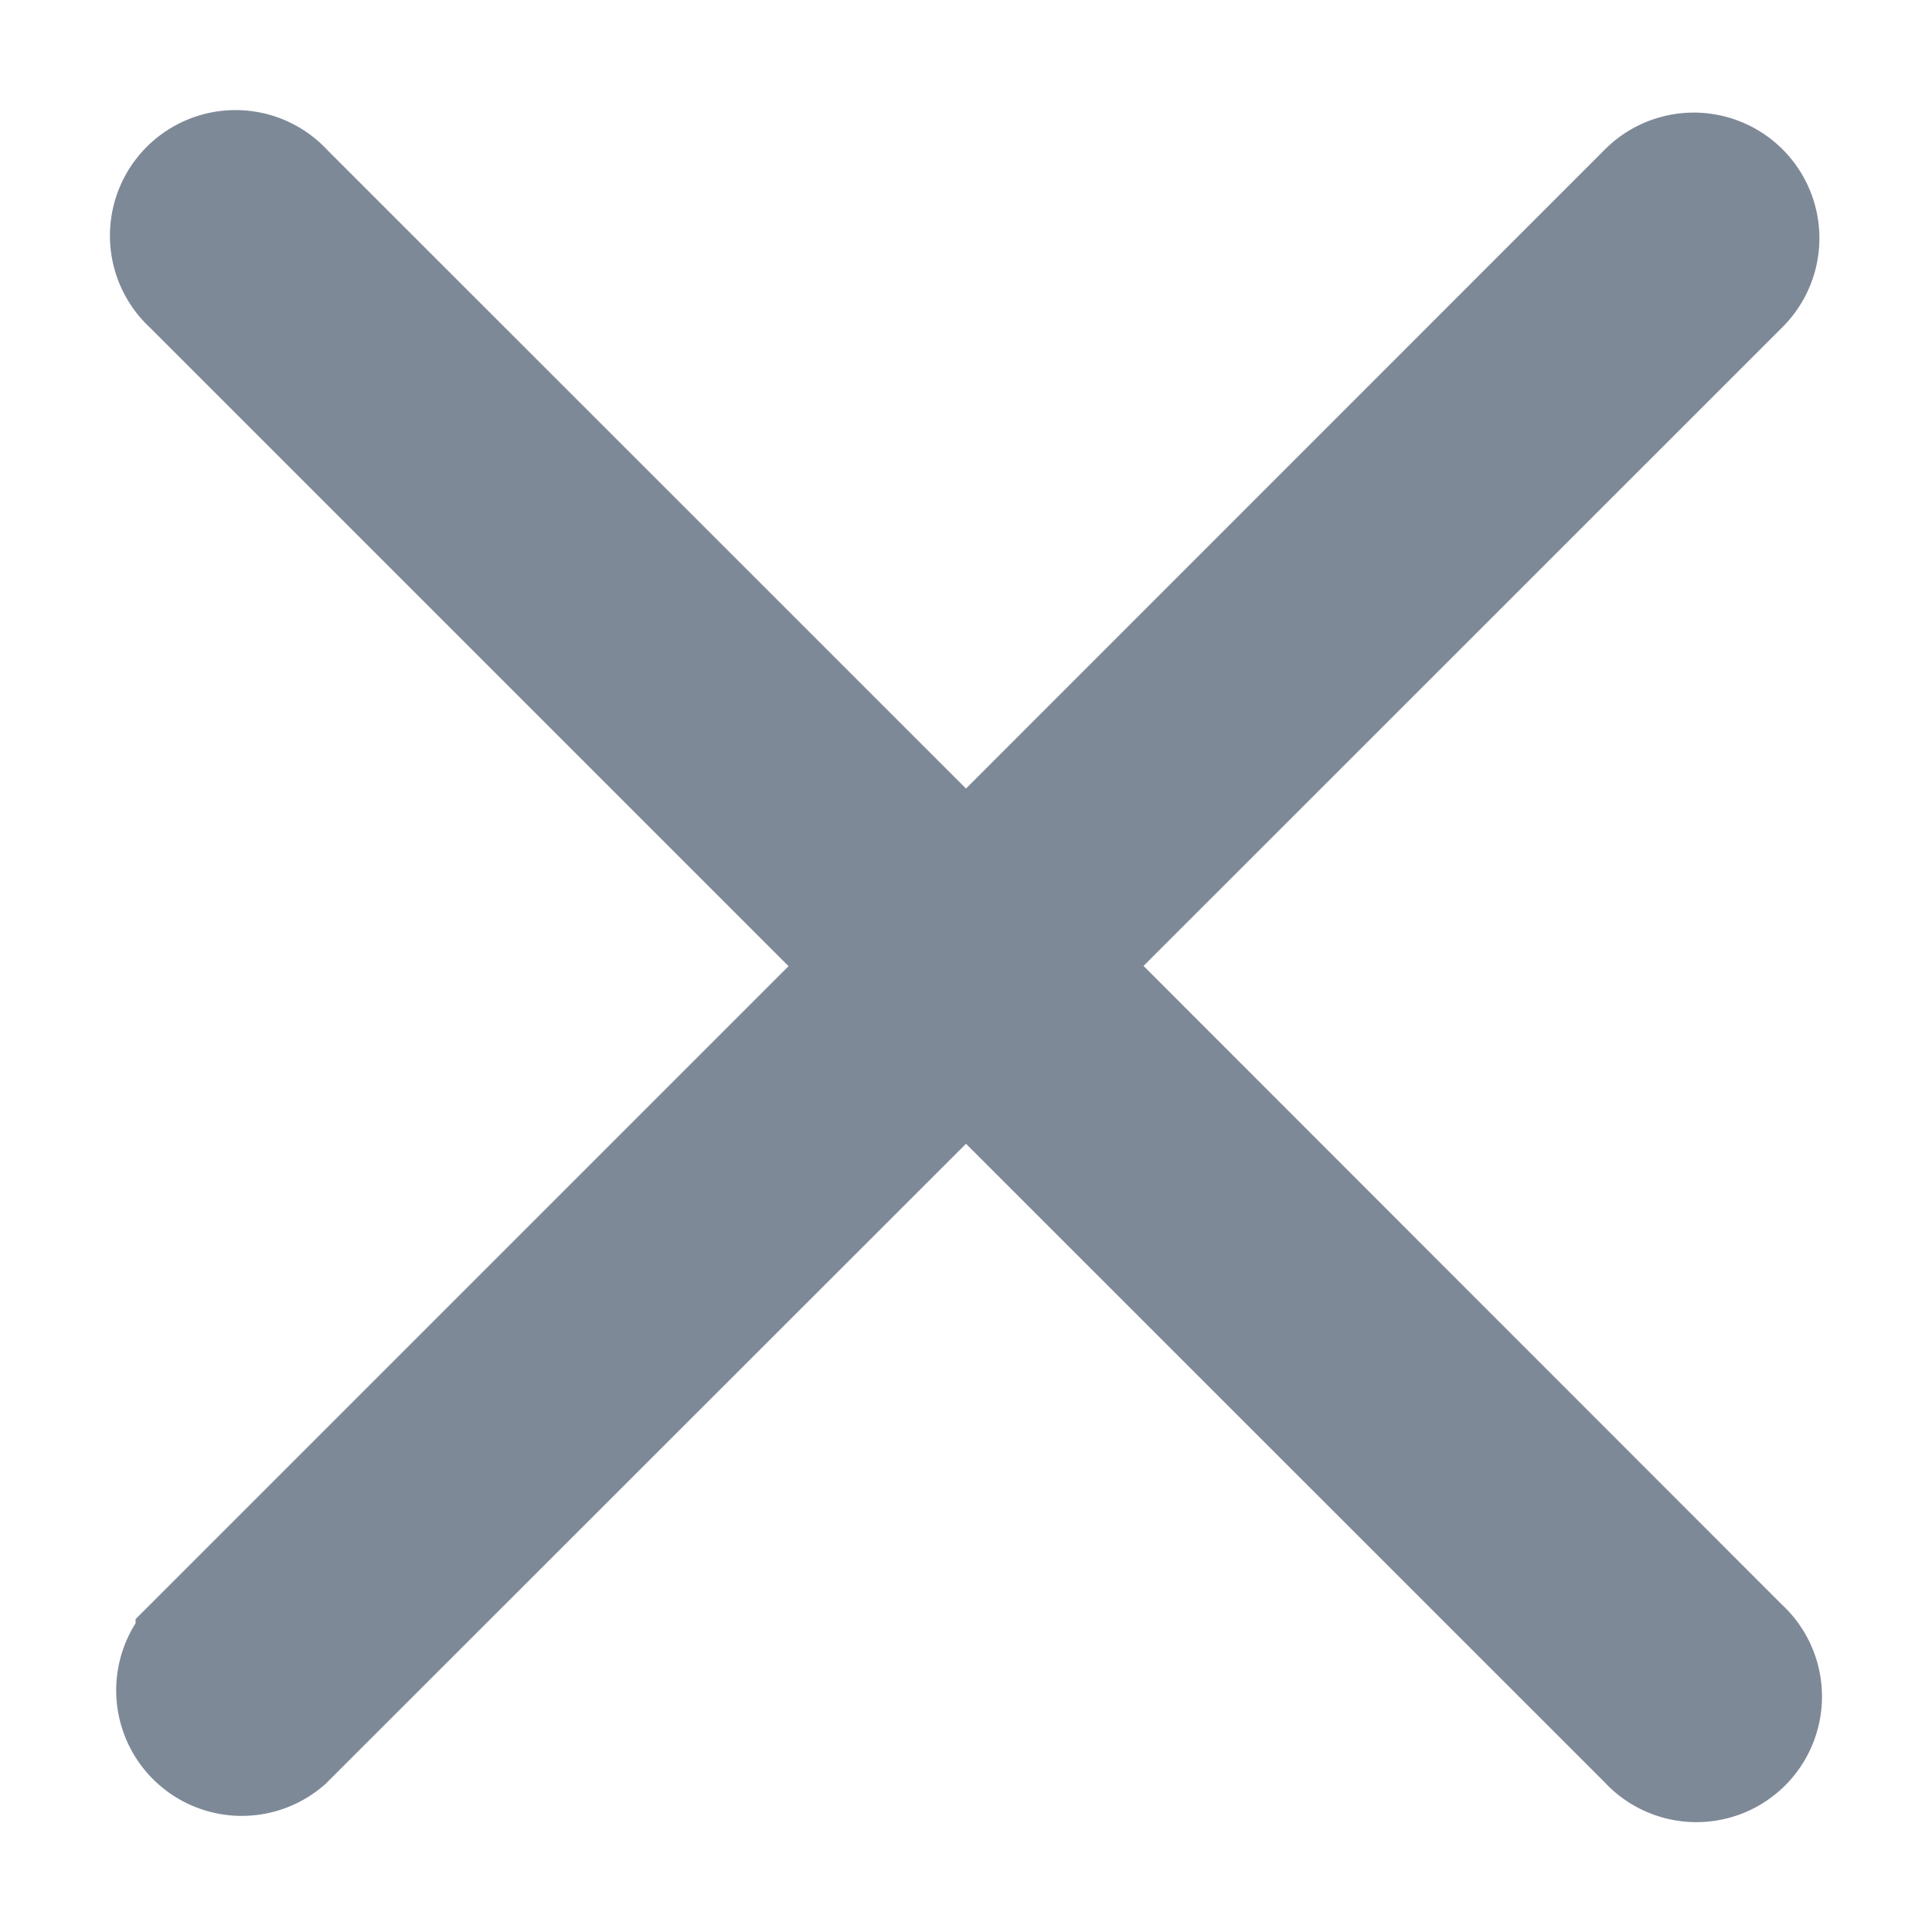 <svg width="12" height="12" xmlns="http://www.w3.org/2000/svg"><path d="M6.678 6l4.182-4.181a.48.48 0 1 0-.679-.679L6 5.322l-4.181-4.18a.48.48 0 1 0-.679.677l4.182 4.182-4.18 4.18a.48.48 0 0 0 .677.678L6 6.68l4.181 4.18a.48.48 0 1 0 .678-.678L6.679 6z" fill="#7E8998" fill-rule="nonzero" stroke="#7E8998" stroke-width=".6"/></svg>
